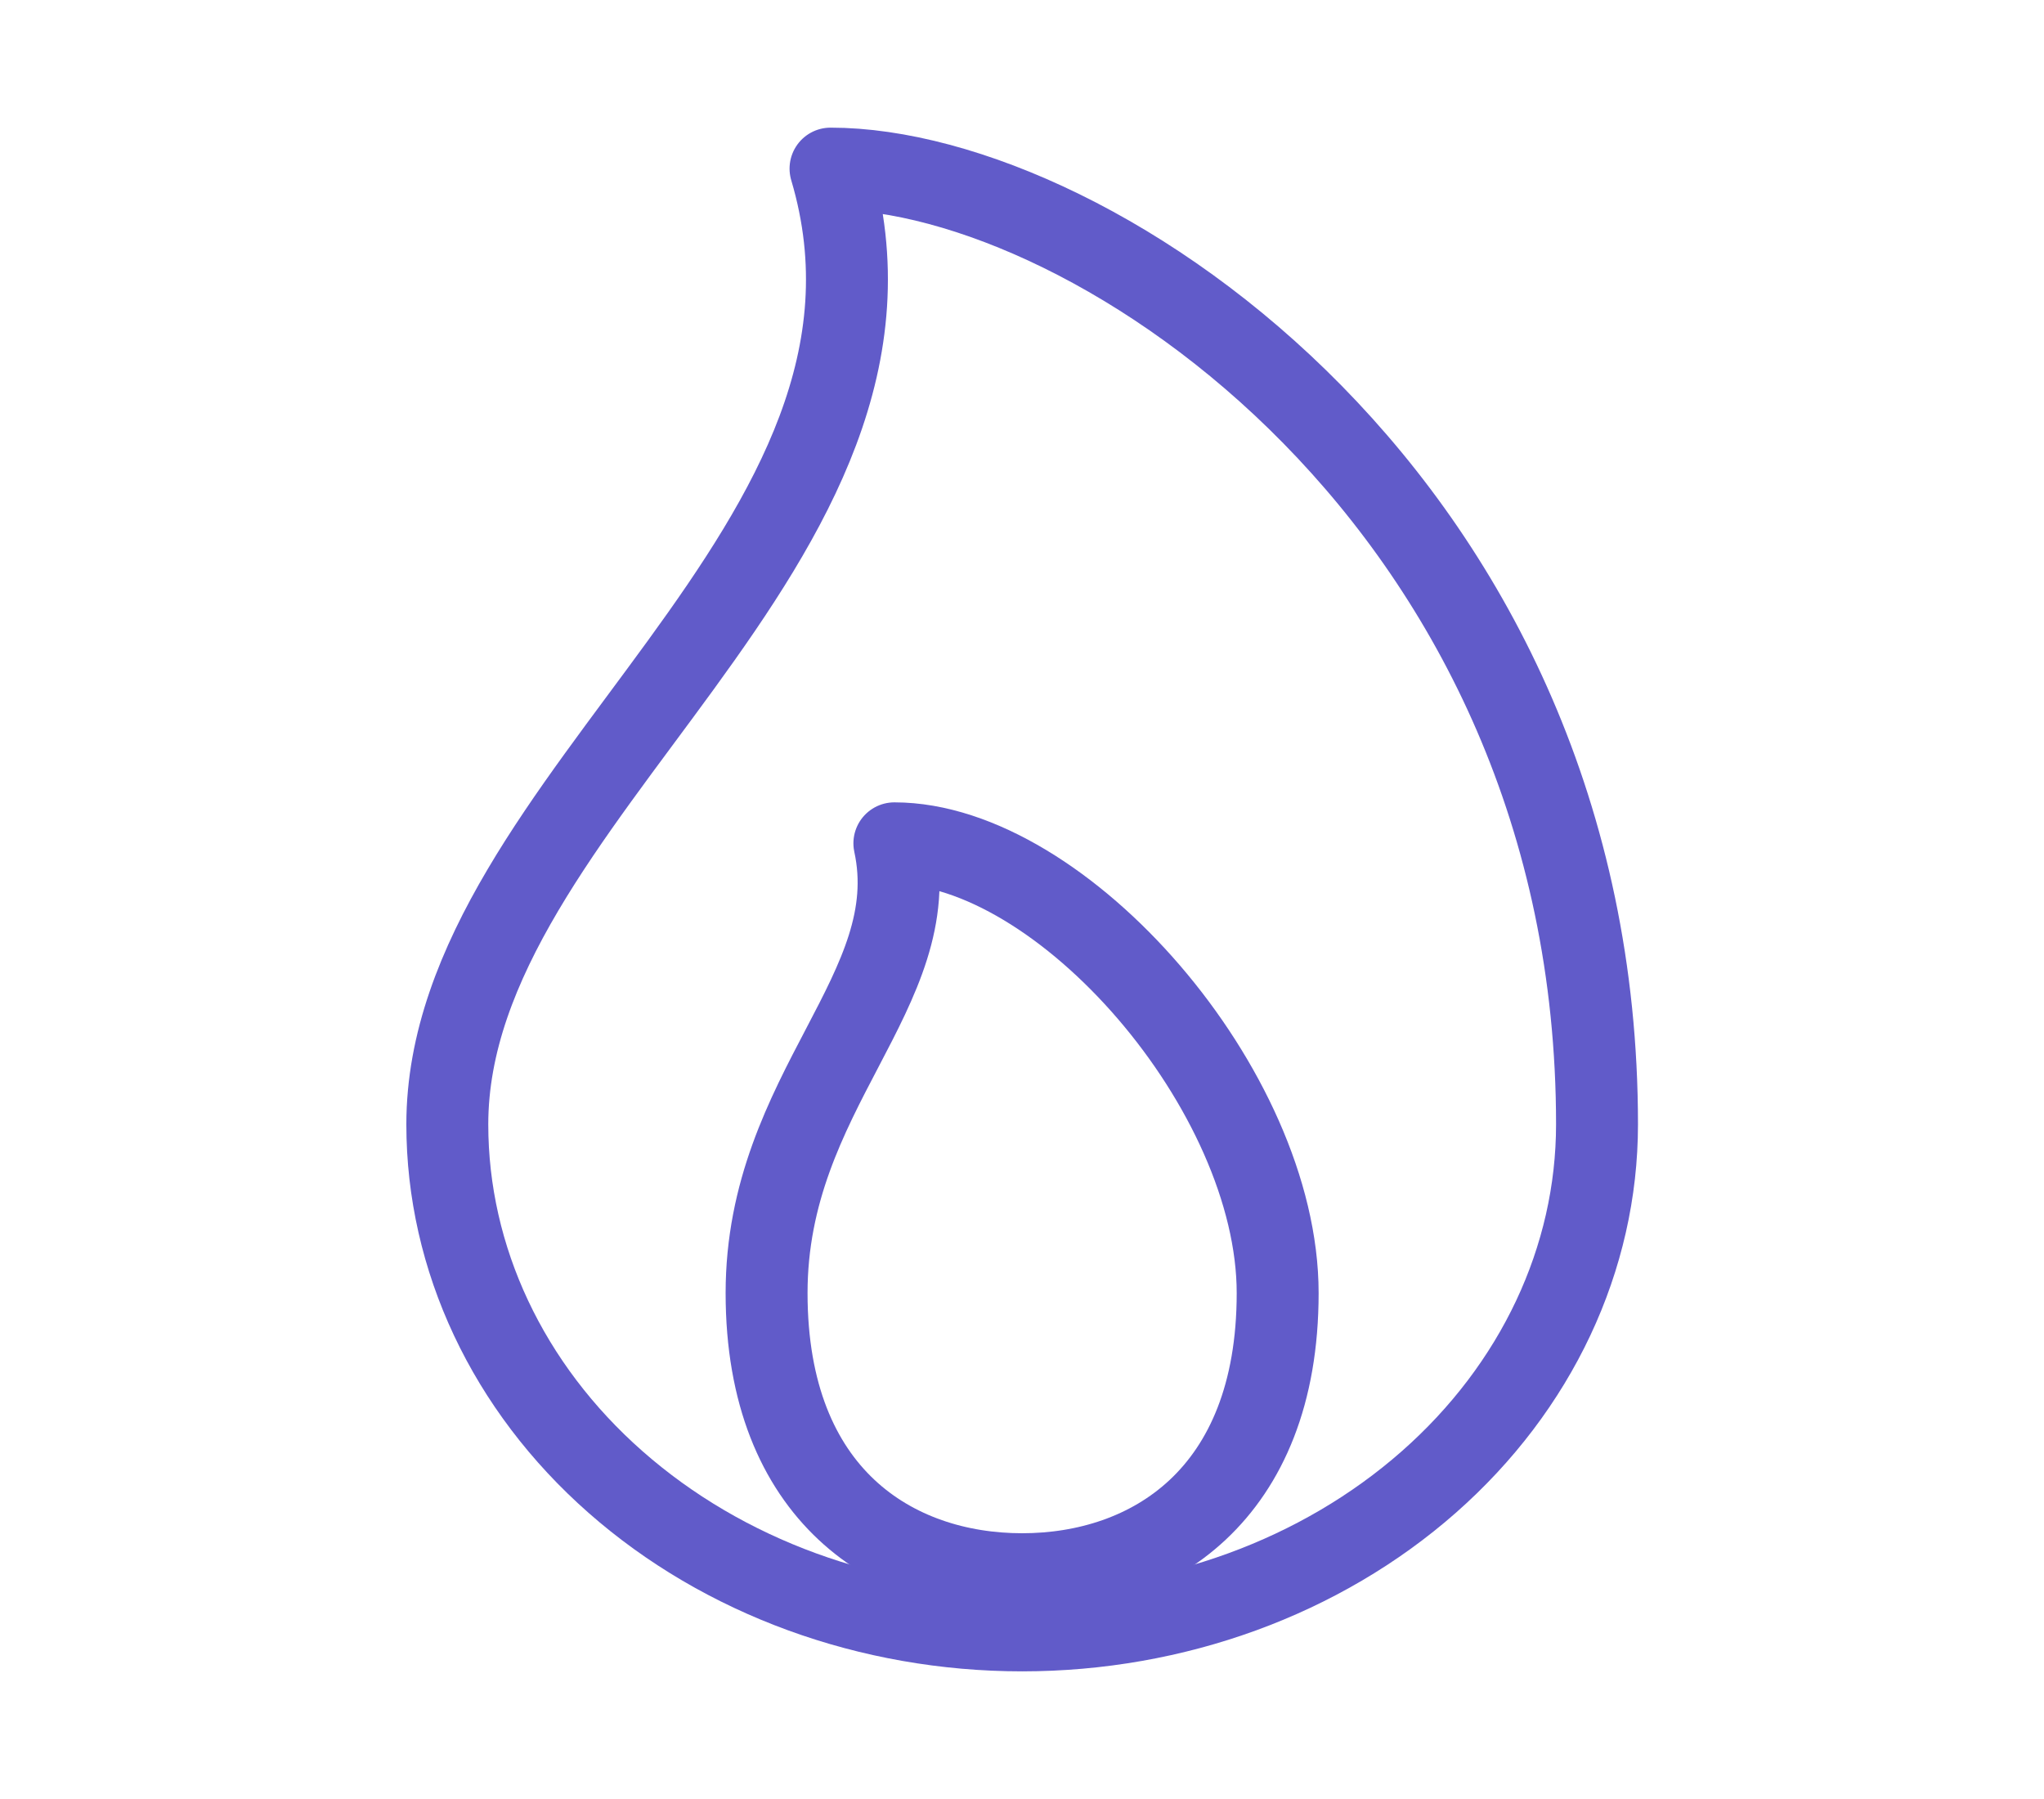 <svg width="25" height="22" viewBox="0 0 25 22" fill="none" xmlns="http://www.w3.org/2000/svg">
<path d="M5.471 13.75C5.471 9.754 11.525 6.66 10.158 2.062C13.381 2.062 19.533 6.188 19.533 13.75C19.533 15.391 18.792 16.965 17.474 18.125C16.155 19.286 14.367 19.938 12.502 19.938C10.637 19.938 8.849 19.286 7.53 18.125C6.211 16.965 5.471 15.391 5.471 13.75V13.75Z" stroke="#615BC9" stroke-width="1.002" stroke-linecap="round" stroke-linejoin="round"/>
<path d="M15.627 15.813C15.627 18.294 14.064 19.251 12.502 19.251C10.939 19.251 9.376 18.294 9.376 15.813C9.376 13.333 11.33 12.118 10.939 10.313C12.99 10.313 15.627 13.333 15.627 15.813Z" stroke="#615BC9" stroke-width="1.002" stroke-linecap="round" stroke-linejoin="round"/>
</svg>
